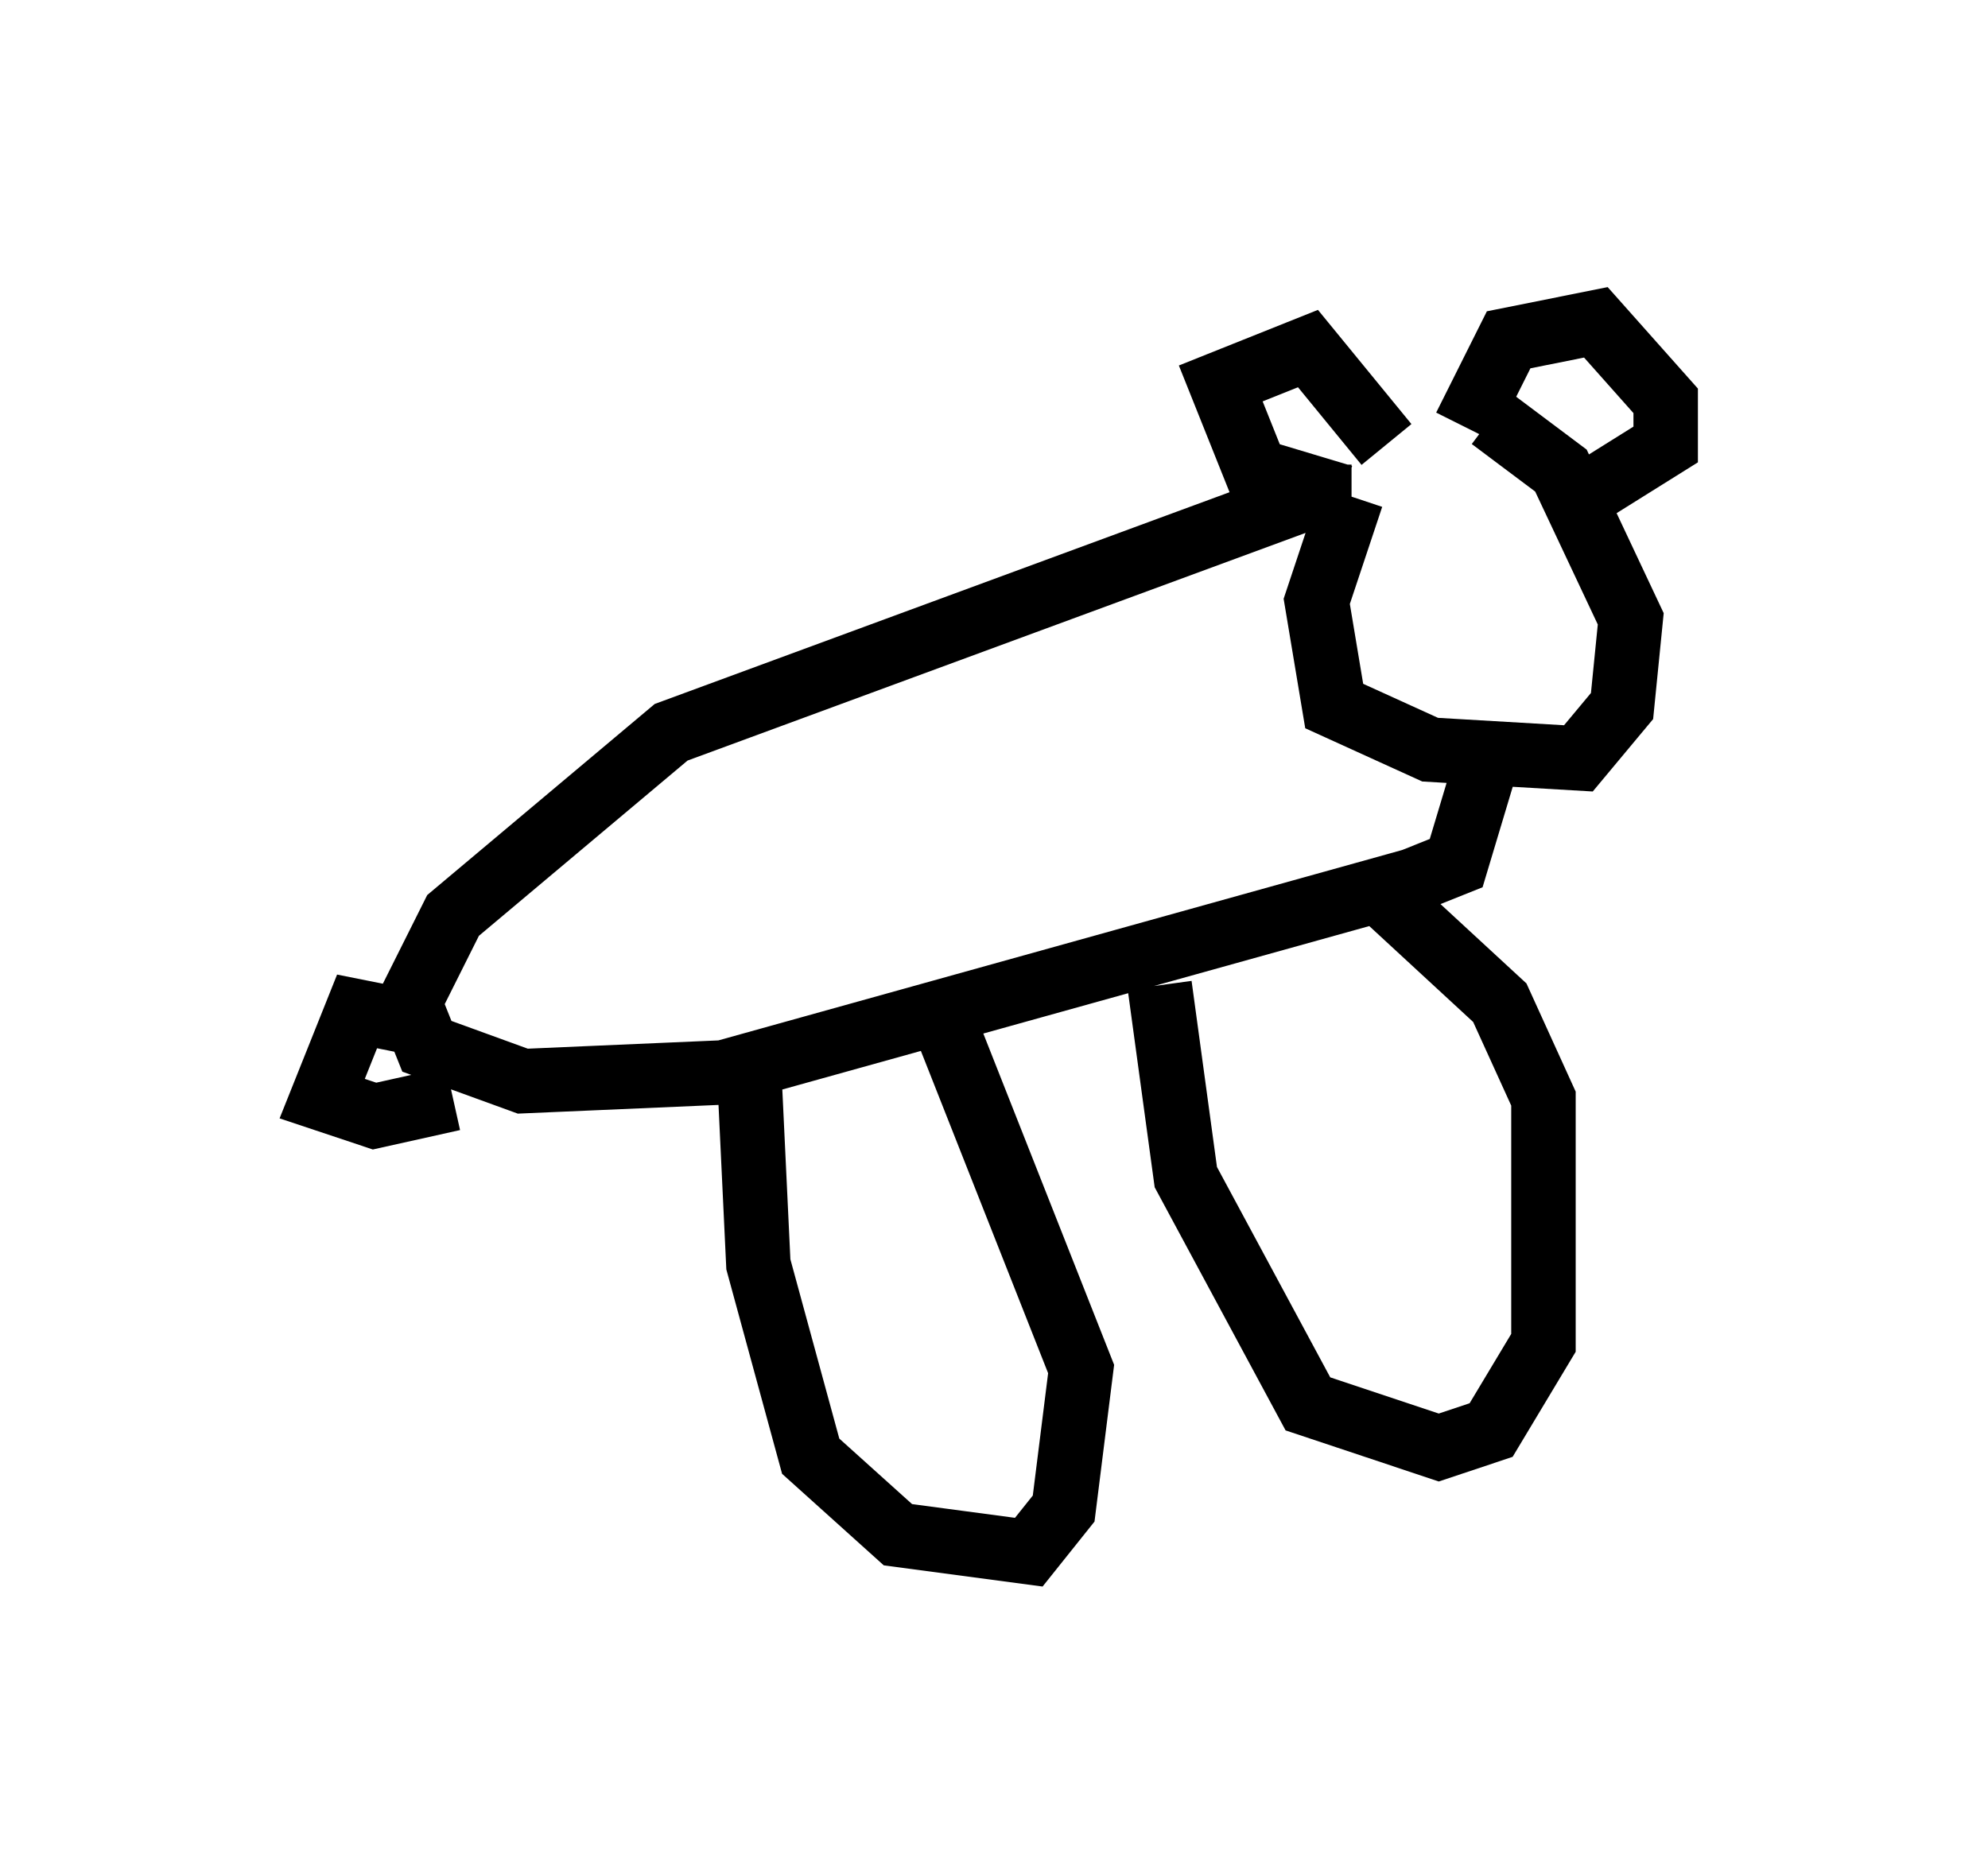 <?xml version="1.0" encoding="utf-8" ?>
<svg baseProfile="full" height="29.08" version="1.1" width="30.839" xmlns="http://www.w3.org/2000/svg" xmlns:ev="http://www.w3.org/2001/xml-events" xmlns:xlink="http://www.w3.org/1999/xlink"><defs /><rect fill="white" height="29.08" width="30.839" x="0" y="0" /><path d="M22.185, 6.894 m-1.218, 0.812 l-0.541, 1.624 0.271, 1.624 l1.488, 0.677 2.3, 0.135 l0.677, -0.812 0.135, -1.353 l-1.083, -2.3 -1.083, -0.812 m-2.436, 1.083 l-10.284, 3.789 -3.383, 2.842 l-0.677, 1.353 0.271, 0.677 l1.488, 0.541 3.112, -0.135 l10.69, -2.977 0.677, -0.271 l0.406, -1.353 m-16.779, 3.789 l0.0, 0.0 m0.0, 0.0 l-0.677, -0.135 -0.541, 1.353 l0.812, 0.271 1.218, -0.271 m4.601, -0.271 l0.0, 0.0 m0.0, 0.0 l0.135, 2.842 0.812, 2.977 l1.353, 1.218 2.03, 0.271 l0.541, -0.677 0.271, -2.165 l-2.03, -5.142 m3.248, -0.812 l0.406, 2.977 1.894, 3.518 l2.03, 0.677 0.812, -0.271 l0.812, -1.353 0.0, -3.789 l-0.677, -1.488 -1.759, -1.624 m-0.541, -6.225 l-0.135, 0.0 m0.0, 0.0 l-1.353, -0.406 -0.541, -1.353 l1.353, -0.541 1.218, 1.488 m1.218, -0.271 l0.677, -1.353 1.353, -0.271 l1.083, 1.218 0.0, 0.677 l-1.083, 0.677 " fill="none" stroke="black" stroke-width="1" /></svg>